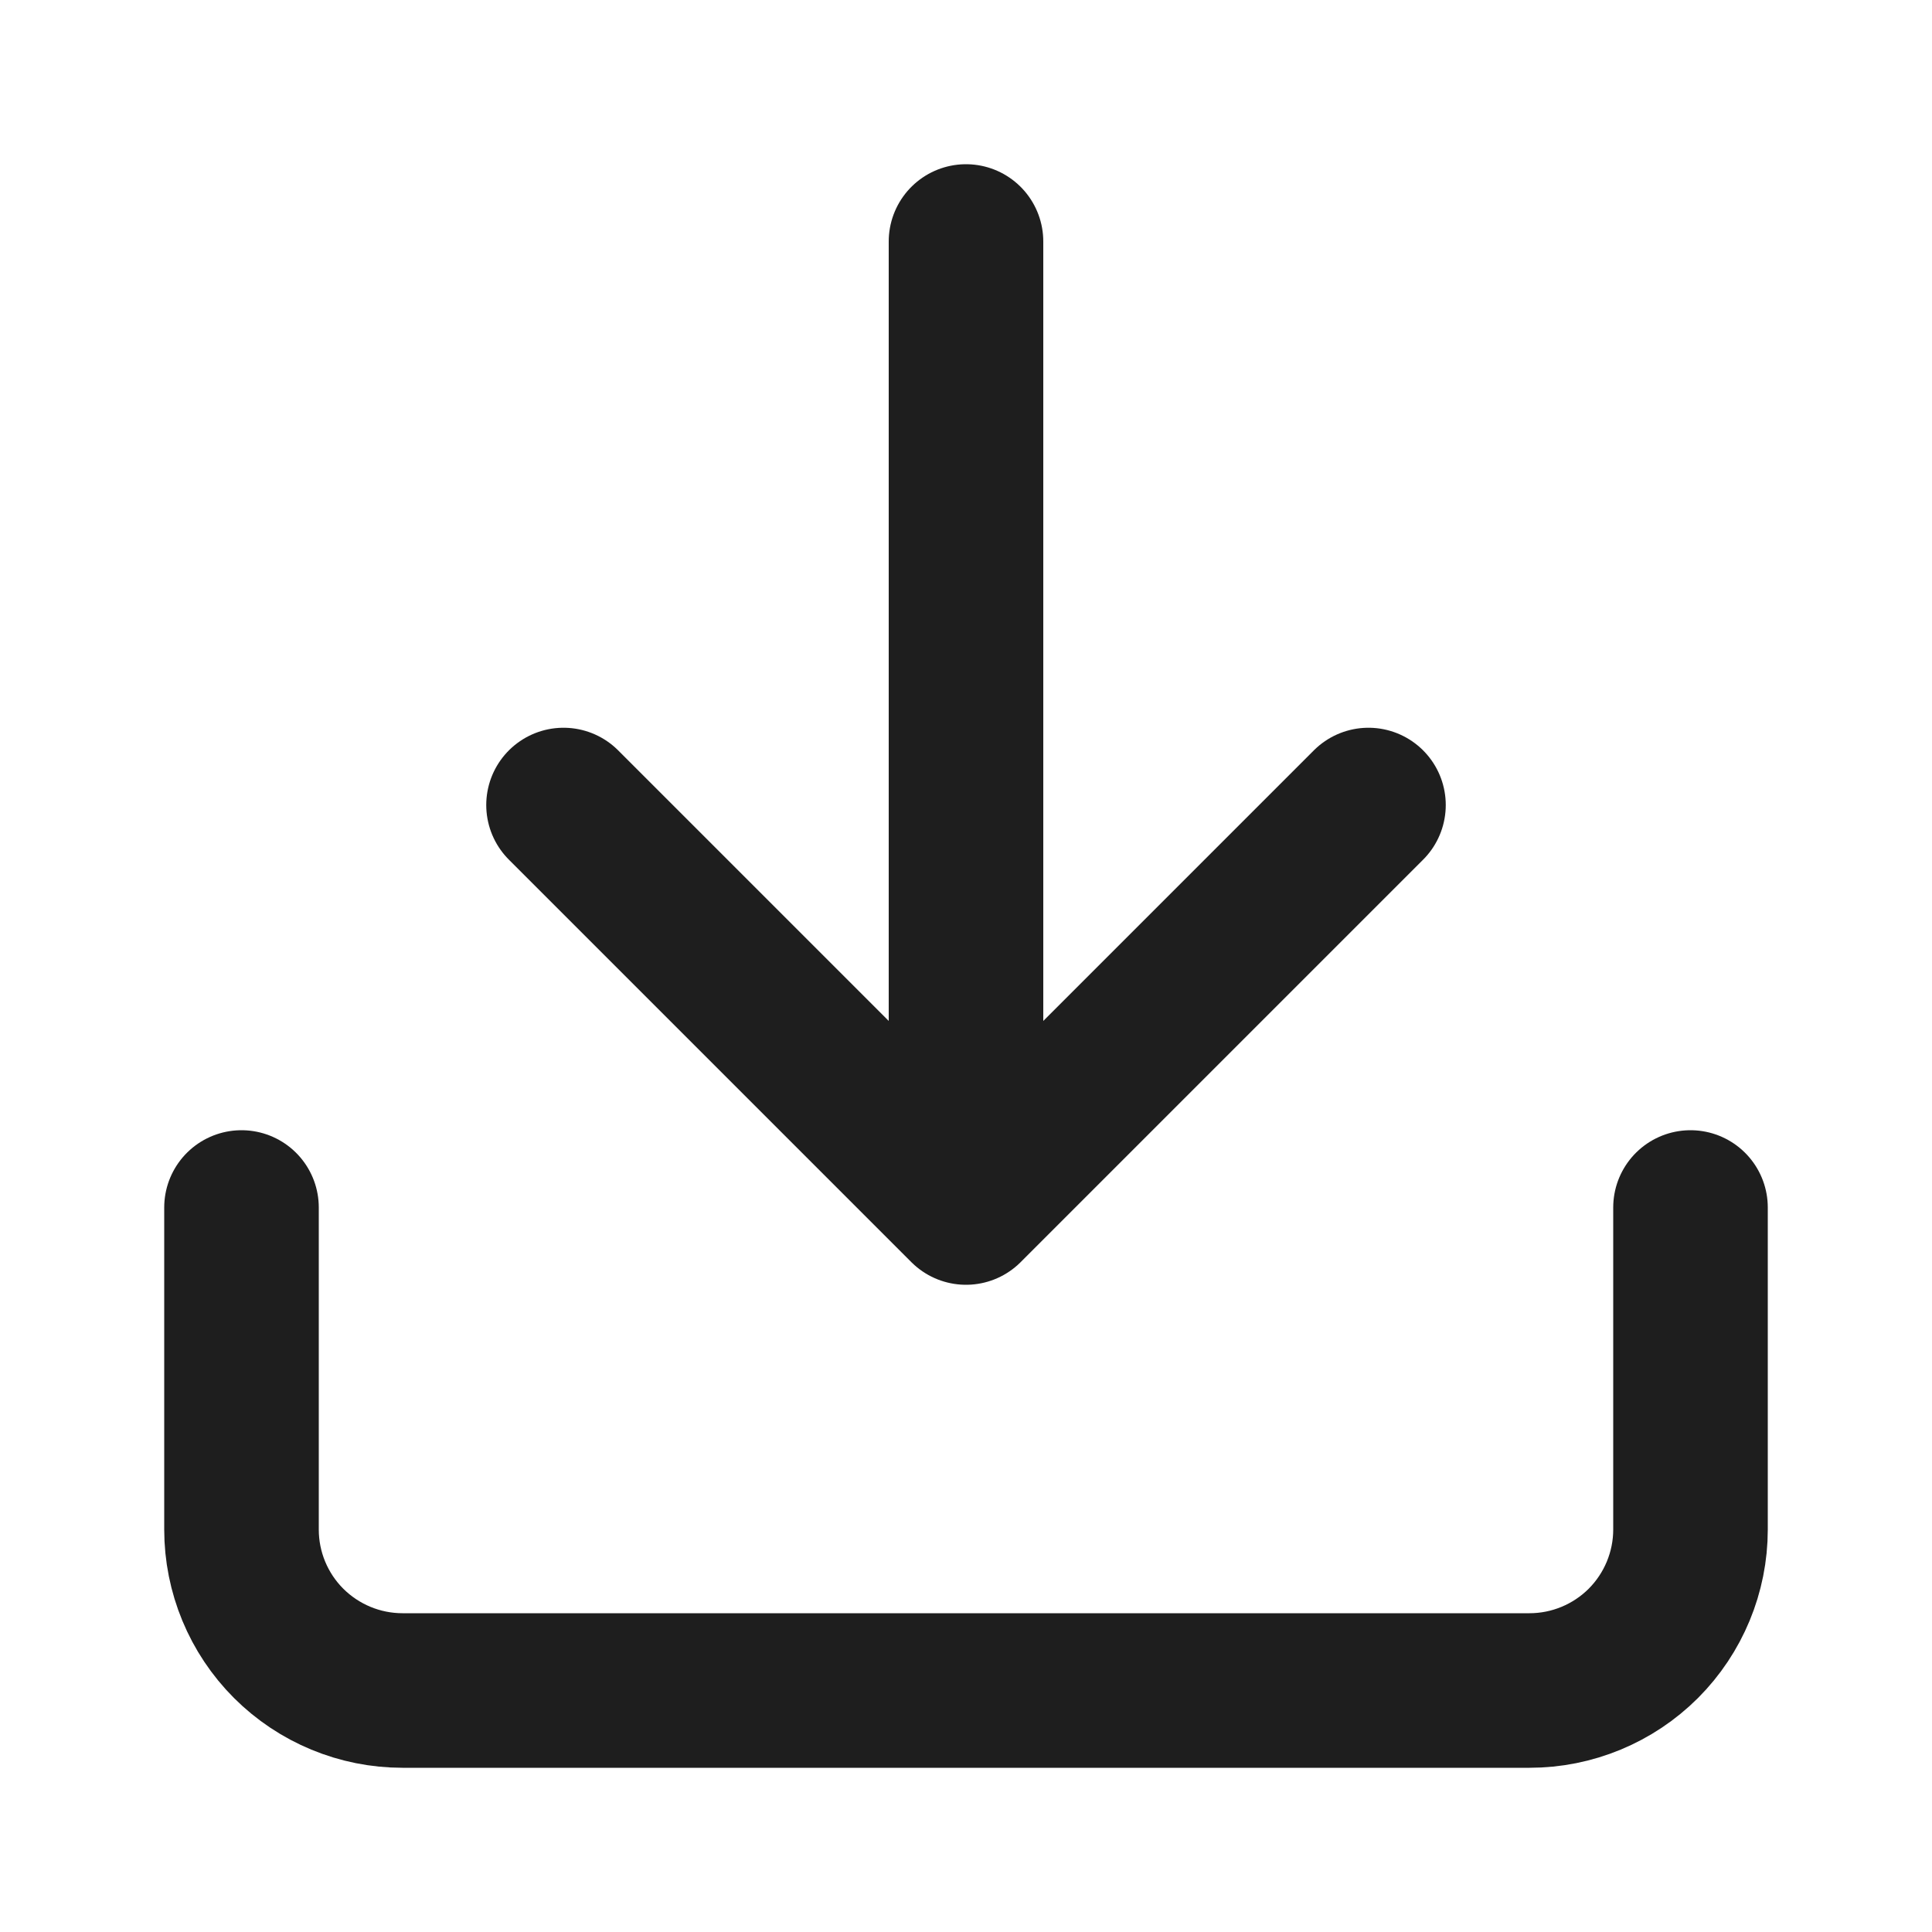 <svg width="25" height="25" viewBox="0 0 25 25" fill="none" xmlns="http://www.w3.org/2000/svg">
<path d="M21.875 15.625V19.792C21.875 20.344 21.655 20.874 21.265 21.265C20.874 21.655 20.344 21.875 19.792 21.875H5.208C4.656 21.875 4.126 21.655 3.735 21.265C3.344 20.874 3.125 20.344 3.125 19.792V15.625M7.292 10.417L12.5 15.625M12.5 15.625L17.708 10.417M12.5 15.625V3.125" stroke="#1E1E1E" stroke-width="2" stroke-linecap="round" stroke-linejoin="round"/>
</svg>

